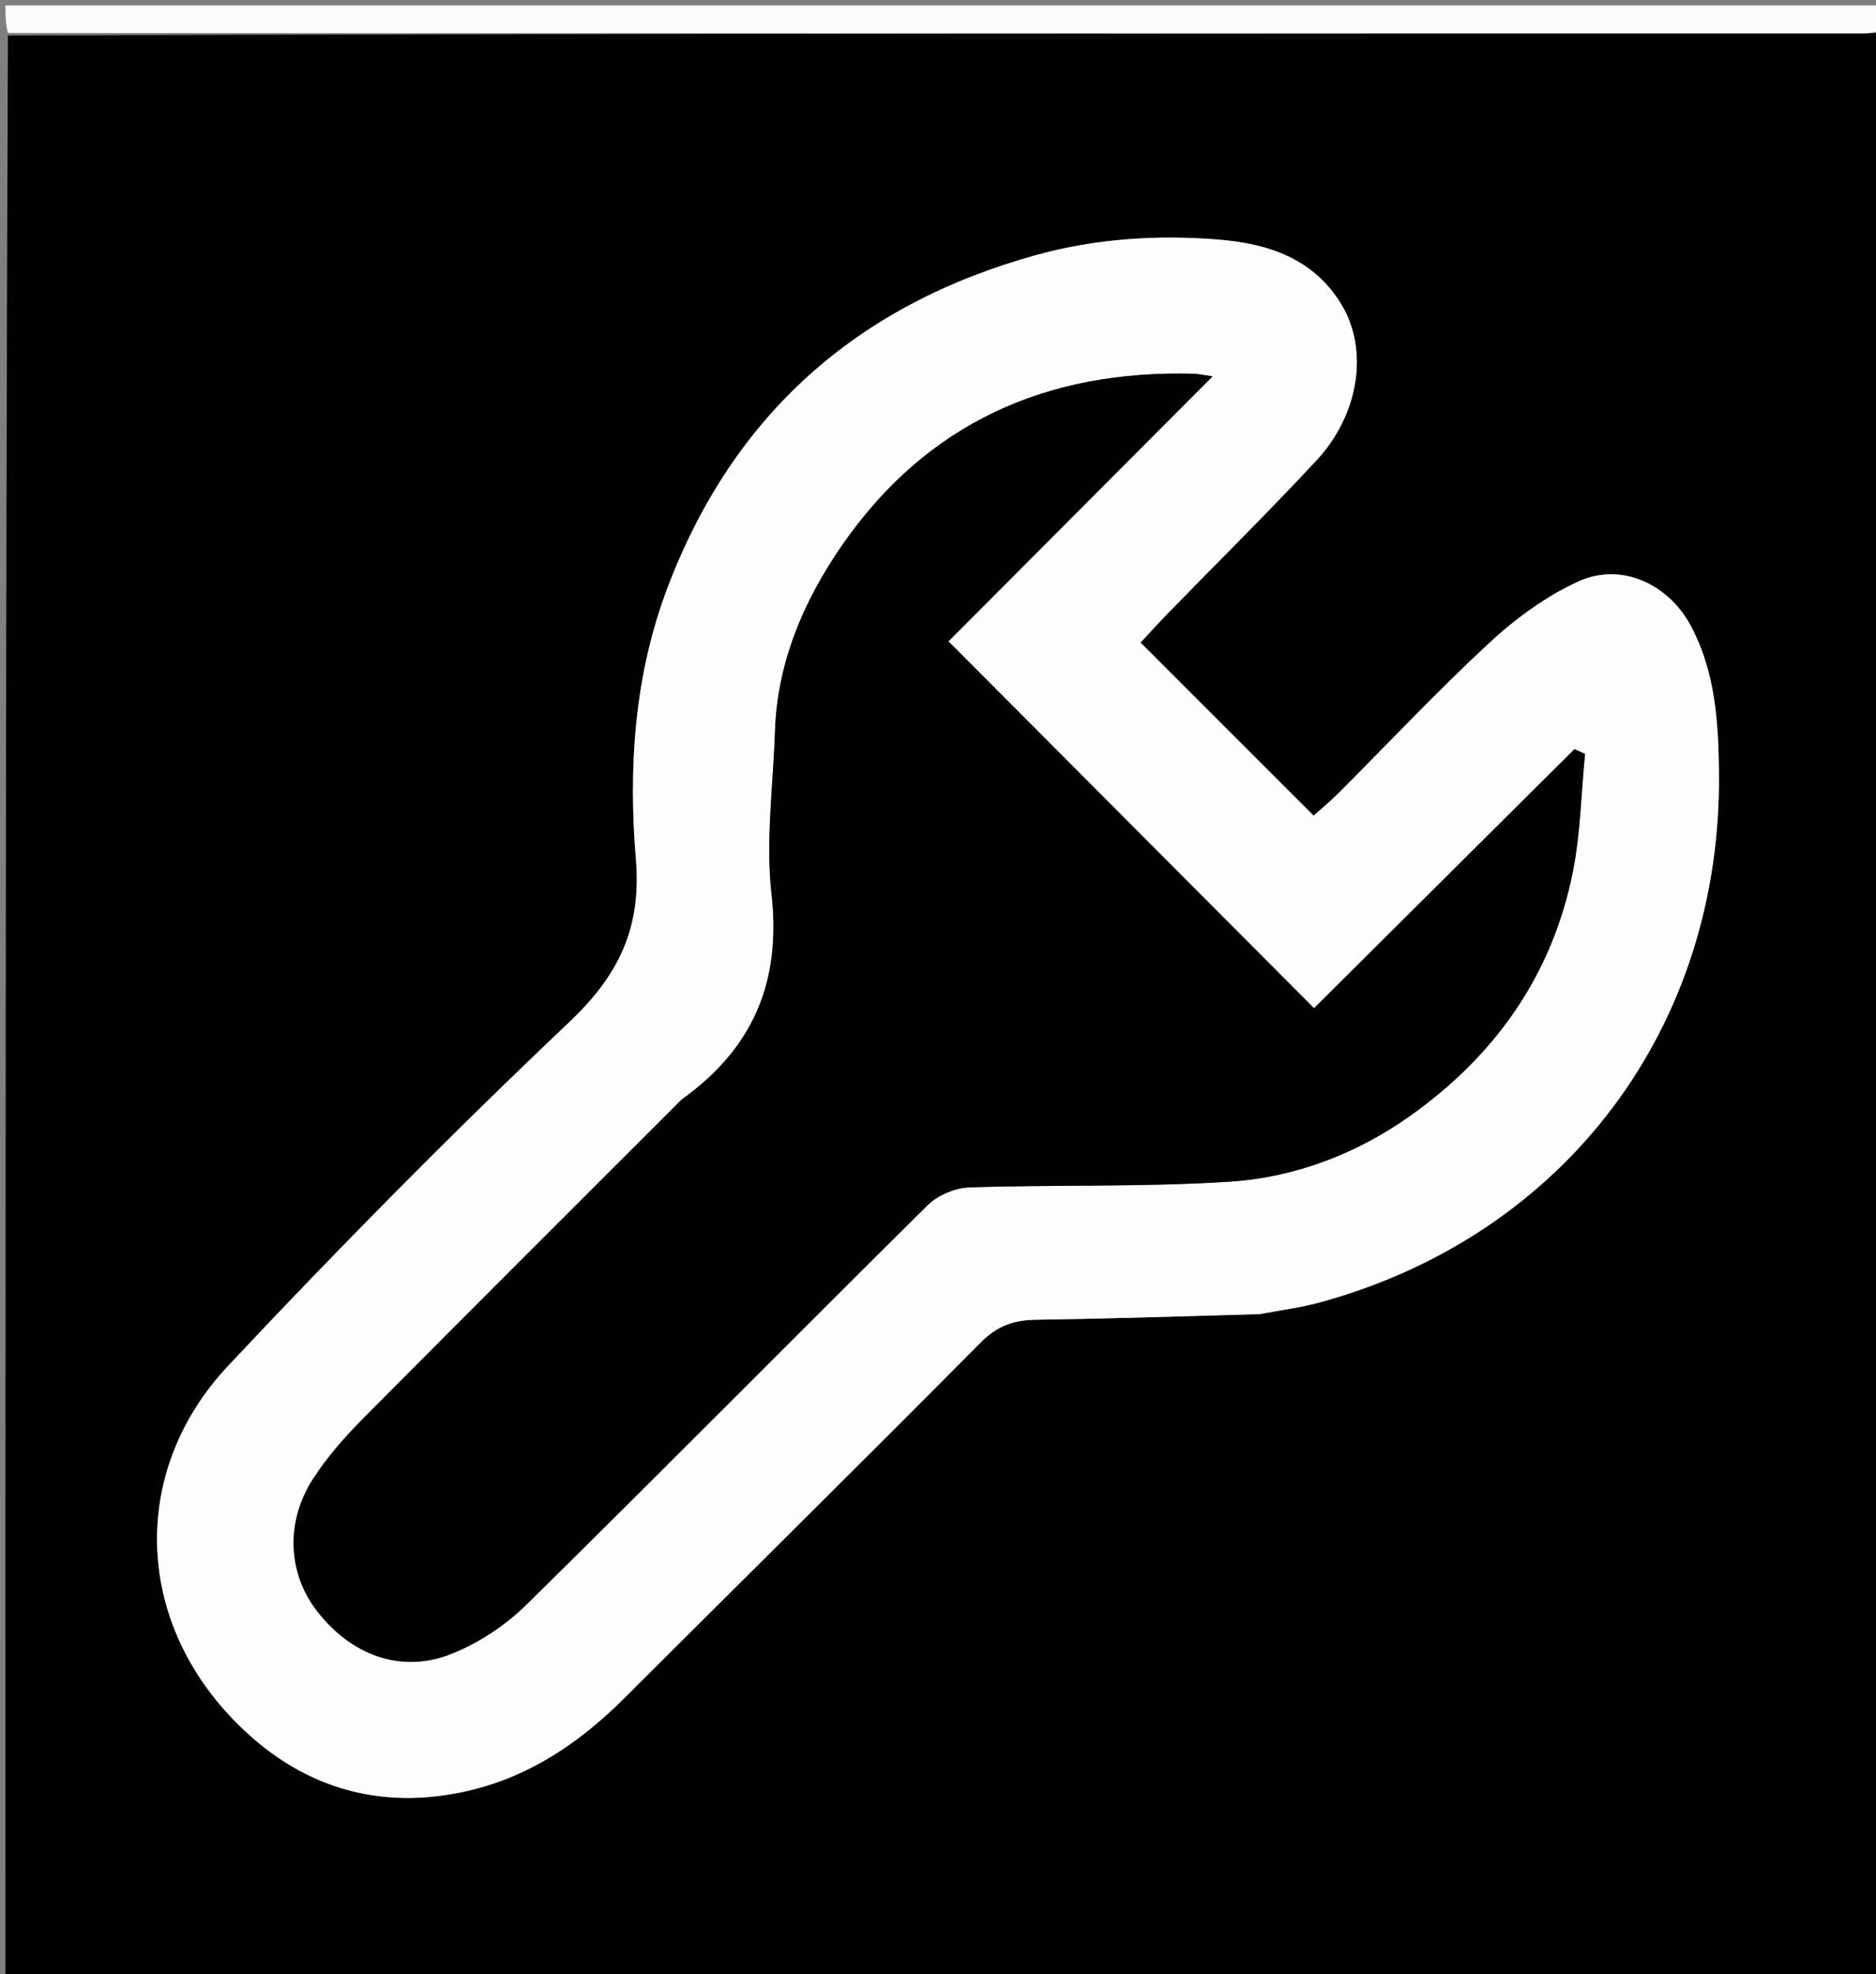 <svg version="1.1" id="Layer_1" xmlns="http://www.w3.org/2000/svg" xmlns:xlink="http://www.w3.org/1999/xlink" x="0px" y="0px"
	 width="100%" viewBox="0 0 346 364" enable-background="new 0 0 346 364" xml:space="preserve">
<rect x="0" y="0" width="346" height="364" fill="#808080" stroke="none"/>
<path fill="#010101" opacity="1" stroke="none" 
	d="
M347,6 
	C347,125.618 347,245.236 347,364.927 
	C231.763,364.927 116.525,364.927 1,364.927 
	C1,245.645 1,126.289 1.462,6.542 
	C115.788,6.155 229.652,6.161 343.516,6.159 
	C344.678,6.159 345.839,6.055 347,6 
M232.737,242.253 
	C236.33,241.559 239.987,241.1 243.506,240.135 
	C288.734,227.725 317.604,189.339 317.034,142.298 
	C316.923,133.142 316.364,124.023 311.958,115.605 
	C307.823,107.705 299.022,103.545 290.953,107.287 
	C285.071,110.016 279.539,114.051 274.756,118.482 
	C265.109,127.419 256.091,137.032 246.784,146.338 
	C245.295,147.826 243.655,149.163 242.272,150.402 
	C231.482,139.614 221.076,129.208 210.356,118.488 
	C211.974,116.752 213.614,114.924 215.325,113.165 
	C224.495,103.745 233.862,94.509 242.81,84.883 
	C250.638,76.462 252.449,64.642 247.488,56.289 
	C242.387,47.699 233.903,44.901 224.635,44.17 
	C213.295,43.276 202.06,43.991 190.995,47.063 
	C158.124,56.189 135.277,76.357 123.125,108.349 
	C116.962,124.572 115.882,141.586 117.29,158.561 
	C118.331,171.122 114.116,179.829 105.025,188.446 
	C83.409,208.937 62.426,230.149 42.052,251.88 
	C24.477,270.625 24.72,297.184 42.068,316.05 
	C53.587,328.578 68.157,334.057 85.363,330.426 
	C97.154,327.937 106.699,321.556 115.109,313.161 
	C137.028,291.282 159.071,269.528 180.876,247.538 
	C183.868,244.52 186.929,243.416 190.962,243.355 
	C204.595,243.149 218.224,242.729 232.737,242.253 
z"/>
<path fill="#FBFBFB" opacity="1" stroke="none" 
	d="
M347,5.5 
	C345.839,6.055 344.678,6.159 343.516,6.159 
	C229.652,6.161 115.788,6.155 1.462,6.075 
	C1,4.336 1,2.671 1,1.005 
	C116.333,1.004 231.667,1.004 347,1.005 
	C347,2.337 347,3.669 347,5.5 
z"/>
<path fill="#FDFDFD" opacity="1" stroke="none" 
	d="
M232.296,242.321 
	C218.224,242.729 204.595,243.149 190.962,243.355 
	C186.929,243.416 183.868,244.52 180.876,247.538 
	C159.071,269.528 137.028,291.282 115.109,313.161 
	C106.699,321.556 97.154,327.937 85.363,330.426 
	C68.157,334.057 53.587,328.578 42.068,316.05 
	C24.72,297.184 24.477,270.625 42.052,251.88 
	C62.426,230.149 83.409,208.937 105.025,188.446 
	C114.116,179.829 118.331,171.122 117.29,158.561 
	C115.882,141.586 116.962,124.572 123.125,108.349 
	C135.277,76.357 158.124,56.189 190.995,47.063 
	C202.06,43.991 213.295,43.276 224.635,44.17 
	C233.903,44.901 242.387,47.699 247.488,56.289 
	C252.449,64.642 250.638,76.462 242.81,84.883 
	C233.862,94.509 224.495,103.745 215.325,113.165 
	C213.614,114.924 211.974,116.752 210.356,118.488 
	C221.076,129.208 231.482,139.614 242.272,150.402 
	C243.655,149.163 245.295,147.826 246.784,146.338 
	C256.091,137.032 265.109,127.419 274.756,118.482 
	C279.539,114.051 285.071,110.016 290.953,107.287 
	C299.022,103.545 307.823,107.705 311.958,115.605 
	C316.364,124.023 316.923,133.142 317.034,142.298 
	C317.604,189.339 288.734,227.725 243.506,240.135 
	C239.987,241.1 236.33,241.559 232.296,242.321 
M125.489,202.988 
	C105.949,222.522 86.365,242.013 66.911,261.631 
	C63.54,265.031 60.306,268.709 57.724,272.719 
	C52.597,280.684 53.105,290.097 58.429,297.008 
	C64.715,305.168 73.879,308.627 83.114,305.016 
	C88.202,303.026 93.176,299.739 97.081,295.897 
	C121.892,271.485 146.342,246.707 171.087,222.229 
	C172.959,220.378 176.17,219.031 178.808,218.944 
	C194.777,218.42 210.799,218.926 226.726,217.901 
	C238.758,217.127 250.121,212.81 260.038,205.787 
	C275.687,194.707 286.228,179.877 290.057,160.913 
	C291.502,153.755 291.613,146.328 292.333,139.023 
	C291.686,138.726 291.039,138.429 290.393,138.133 
	C274.34,154.098 258.287,170.063 242.353,185.909 
	C219.811,163.292 197.568,140.976 174.926,118.259 
	C190.809,102.329 206.892,86.199 223.64,69.403 
	C221.553,69.098 220.918,68.939 220.278,68.921 
	C193.044,68.155 170.839,78.013 155.206,100.693 
	C148.175,110.893 143.338,122.208 142.928,134.935 
	C142.606,144.908 141.188,155.011 142.294,164.827 
	C144.11,180.943 139.036,193.225 125.489,202.988 
z"/>
<path fill="#020202" opacity="1" stroke="none" 
	d="
M125.727,202.727 
	C139.036,193.225 144.11,180.943 142.294,164.827 
	C141.188,155.011 142.606,144.908 142.928,134.935 
	C143.338,122.208 148.175,110.893 155.206,100.693 
	C170.839,78.013 193.044,68.155 220.278,68.921 
	C220.918,68.939 221.553,69.098 223.64,69.403 
	C206.892,86.199 190.809,102.329 174.926,118.259 
	C197.568,140.976 219.811,163.292 242.353,185.909 
	C258.287,170.063 274.34,154.098 290.393,138.133 
	C291.039,138.429 291.686,138.726 292.333,139.023 
	C291.613,146.328 291.502,153.755 290.057,160.913 
	C286.228,179.877 275.687,194.707 260.038,205.787 
	C250.121,212.81 238.758,217.127 226.726,217.901 
	C210.799,218.926 194.777,218.42 178.808,218.944 
	C176.17,219.031 172.959,220.378 171.087,222.229 
	C146.342,246.707 121.892,271.485 97.081,295.897 
	C93.176,299.739 88.202,303.026 83.114,305.016 
	C73.879,308.627 64.715,305.168 58.429,297.008 
	C53.105,290.097 52.597,280.684 57.724,272.719 
	C60.306,268.709 63.54,265.031 66.911,261.631 
	C86.365,242.013 105.949,222.522 125.727,202.727 
z"/>
</svg>
